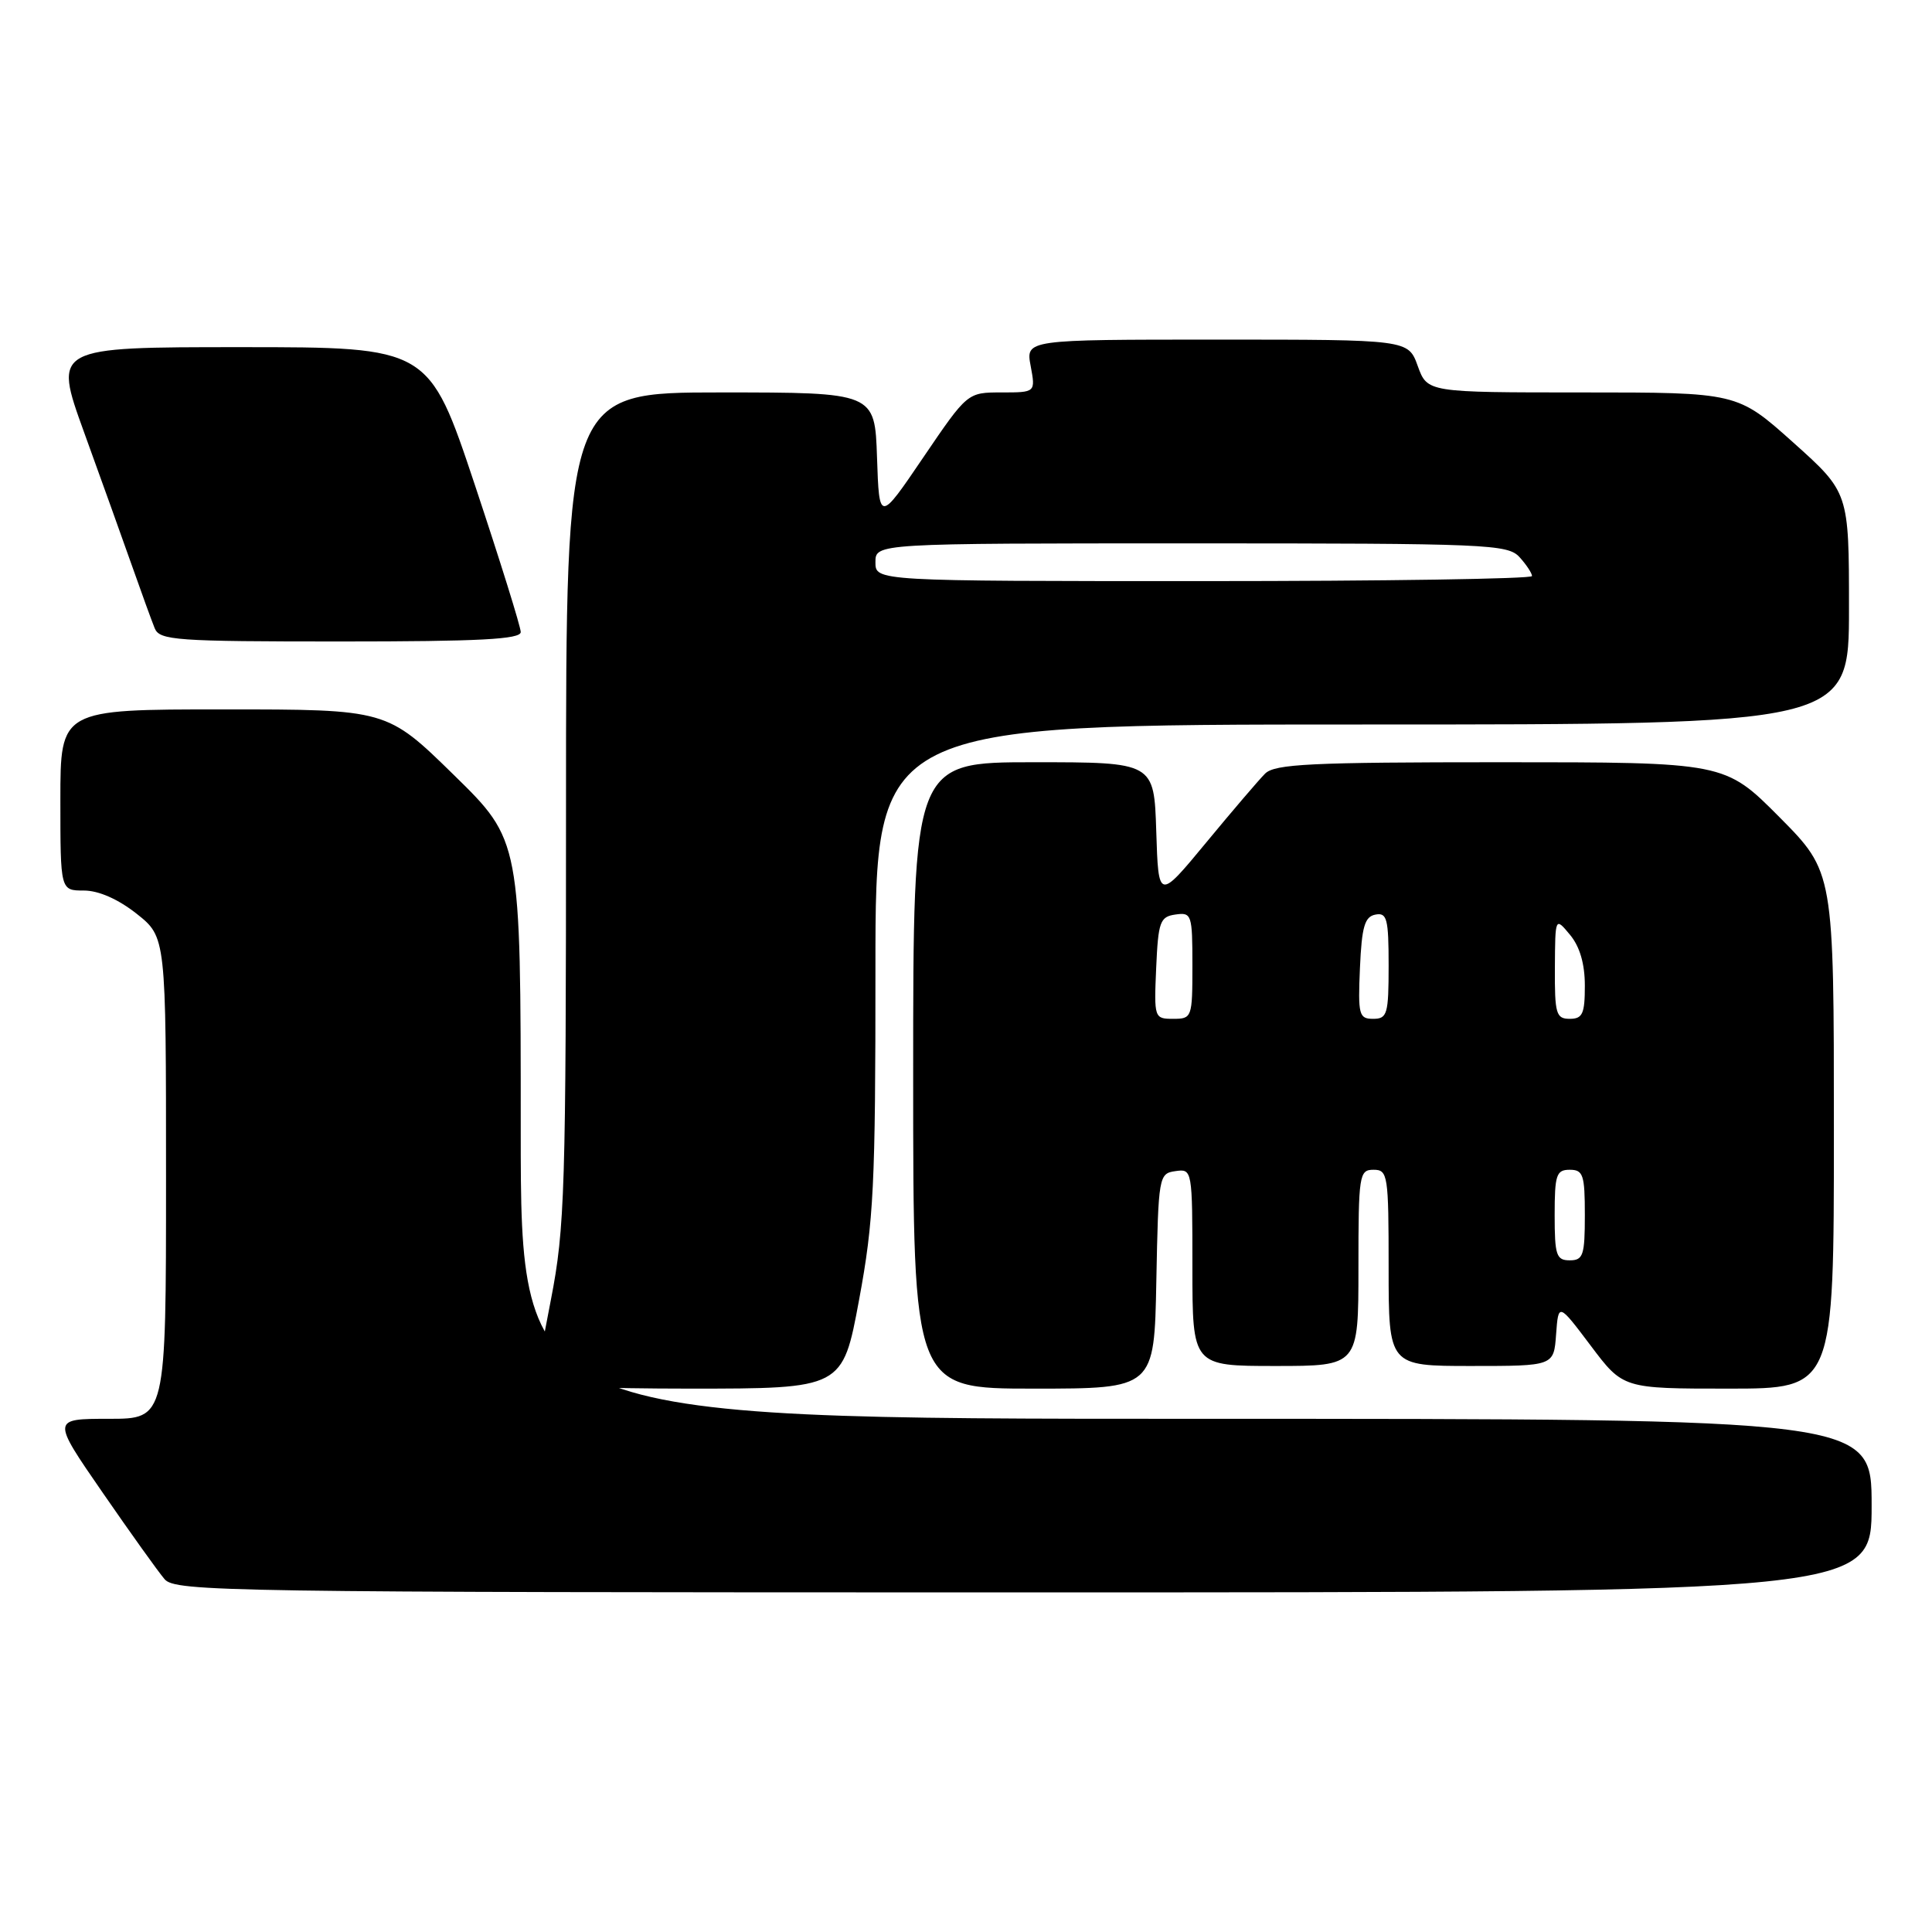 <?xml version="1.0" encoding="UTF-8" standalone="no"?>
<!DOCTYPE svg PUBLIC "-//W3C//DTD SVG 1.1//EN" "http://www.w3.org/Graphics/SVG/1.1/DTD/svg11.dtd" >
<svg xmlns="http://www.w3.org/2000/svg" xmlns:xlink="http://www.w3.org/1999/xlink" version="1.1" viewBox="0 0 256 256">
 <g >
 <path fill="currentColor"
d=" M 248.00 199.50 C 248.00 188.00 248.00 188.00 158.50 188.00 C 69.00 188.00 69.00 188.00 69.00 149.68 C 69.00 111.36 69.00 111.36 60.13 102.68 C 51.26 94.00 51.26 94.00 29.63 94.00 C 8.00 94.00 8.00 94.00 8.00 106.00 C 8.00 118.00 8.00 118.00 11.11 118.00 C 13.07 118.00 15.65 119.14 18.11 121.08 C 22.00 124.17 22.00 124.17 22.00 156.08 C 22.00 188.00 22.00 188.00 14.43 188.00 C 6.85 188.00 6.85 188.00 13.58 197.75 C 17.28 203.11 20.98 208.29 21.81 209.25 C 23.22 210.90 29.90 211.00 135.65 211.00 C 248.00 211.00 248.00 211.00 248.00 199.50 Z  M 113.83 172.25 C 115.78 161.73 116.01 157.13 116.00 128.25 C 116.00 96.00 116.00 96.00 180.50 96.00 C 245.00 96.00 245.00 96.00 245.00 80.62 C 245.00 65.25 245.00 65.25 237.60 58.62 C 230.20 52.00 230.20 52.00 209.67 52.00 C 189.13 52.00 189.13 52.00 187.86 48.50 C 186.60 45.00 186.60 45.00 161.25 45.00 C 135.91 45.00 135.91 45.00 136.57 48.50 C 137.22 52.00 137.22 52.00 132.70 52.00 C 128.19 52.00 128.19 52.00 122.34 60.61 C 116.50 69.22 116.50 69.22 116.21 60.61 C 115.92 52.00 115.92 52.00 95.46 52.00 C 75.00 52.00 75.00 52.00 75.00 106.96 C 75.00 157.80 74.85 162.70 73.00 172.21 C 71.90 177.87 71.00 182.84 71.00 183.25 C 71.00 183.66 80.15 184.00 91.32 184.00 C 111.65 184.00 111.65 184.00 113.83 172.25 Z  M 153.22 169.75 C 153.49 155.83 153.55 155.49 155.75 155.18 C 157.98 154.86 158.00 154.95 158.00 167.93 C 158.00 181.00 158.00 181.00 169.00 181.00 C 180.00 181.00 180.00 181.00 180.00 168.00 C 180.00 155.67 180.10 155.00 182.00 155.00 C 183.90 155.00 184.00 155.67 184.00 168.00 C 184.00 181.00 184.00 181.00 194.94 181.00 C 205.89 181.00 205.89 181.00 206.19 176.81 C 206.50 172.63 206.50 172.63 210.78 178.31 C 215.06 184.00 215.06 184.00 229.03 184.00 C 243.00 184.00 243.00 184.00 243.00 149.77 C 243.00 115.55 243.00 115.55 235.78 108.27 C 228.55 101.00 228.55 101.00 198.85 101.00 C 173.67 101.00 168.91 101.23 167.63 102.51 C 166.80 103.34 163.28 107.46 159.81 111.66 C 153.50 119.29 153.50 119.29 153.21 110.15 C 152.92 101.00 152.92 101.00 136.96 101.00 C 121.00 101.00 121.00 101.00 121.00 142.50 C 121.00 184.00 121.00 184.00 136.97 184.00 C 152.95 184.00 152.95 184.00 153.22 169.75 Z  M 69.00 83.75 C 69.00 83.06 66.26 74.29 62.92 64.25 C 56.83 46.00 56.83 46.00 31.95 46.00 C 7.06 46.00 7.06 46.00 11.13 57.25 C 13.37 63.44 16.24 71.42 17.50 75.00 C 18.76 78.58 20.11 82.29 20.50 83.25 C 21.15 84.85 23.29 85.00 45.11 85.00 C 63.55 85.00 69.00 84.71 69.00 83.75 Z  M 116.00 74.50 C 116.00 72.00 116.00 72.00 157.85 72.00 C 197.11 72.00 199.79 72.11 201.35 73.83 C 202.26 74.83 203.00 75.96 203.00 76.33 C 203.00 76.70 183.43 77.00 159.50 77.00 C 116.00 77.00 116.00 77.00 116.00 74.50 Z  M 206.00 161.00 C 206.00 155.67 206.22 155.00 208.00 155.00 C 209.78 155.00 210.00 155.67 210.00 161.00 C 210.00 166.33 209.78 167.00 208.00 167.00 C 206.22 167.00 206.00 166.33 206.00 161.00 Z  M 153.20 128.25 C 153.47 122.12 153.71 121.47 155.75 121.18 C 157.90 120.87 158.00 121.17 158.00 127.93 C 158.00 134.84 157.94 135.00 155.45 135.00 C 152.95 135.00 152.91 134.89 153.20 128.25 Z  M 180.20 128.26 C 180.44 122.78 180.83 121.46 182.25 121.19 C 183.78 120.89 184.00 121.73 184.00 127.93 C 184.00 134.39 183.82 135.00 181.95 135.00 C 180.07 135.00 179.93 134.48 180.20 128.26 Z  M 206.03 128.25 C 206.07 121.50 206.07 121.50 208.03 123.86 C 209.33 125.42 210.00 127.71 210.00 130.61 C 210.00 134.33 209.70 135.00 208.00 135.00 C 206.19 135.00 206.00 134.34 206.03 128.25 Z "/>
</g>
</svg>